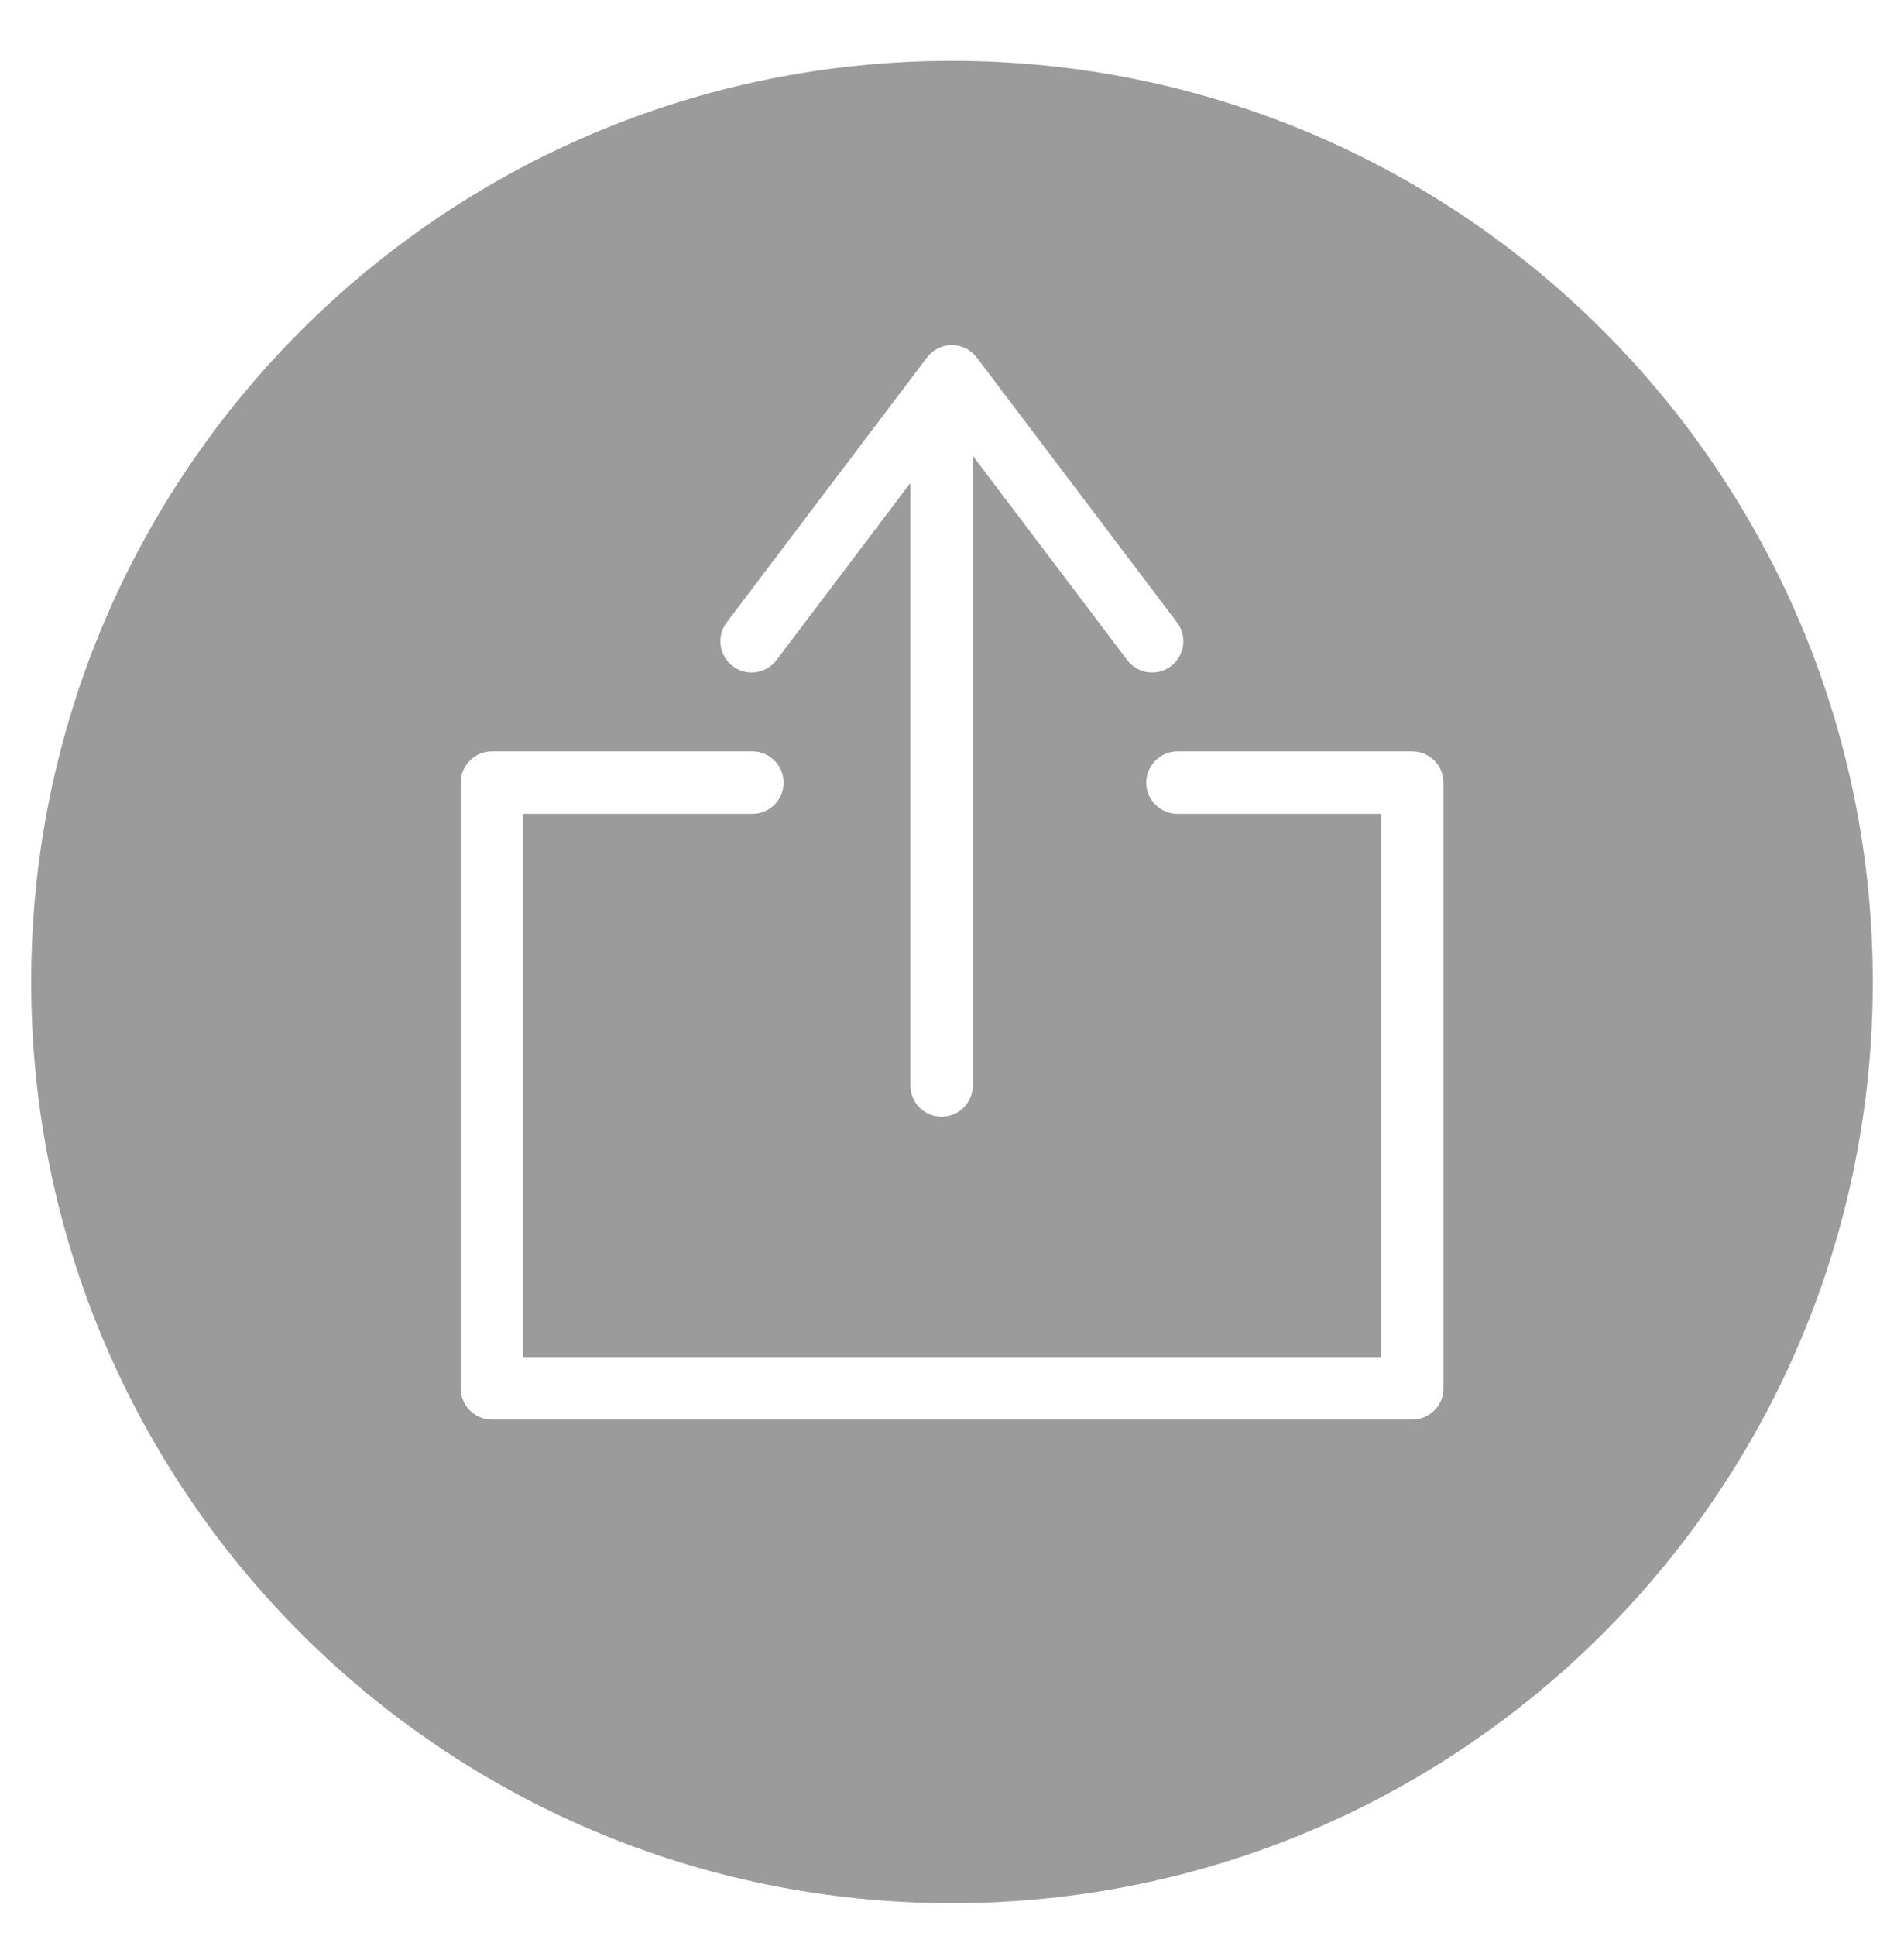 <svg width="61" height="62" viewBox="0 0 61 62" version="1.1" xmlns="http://www.w3.org/2000/svg" xmlns:xlink="http://www.w3.org/1999/xlink">
<title>Group 4</title>
<desc>Created using Figma</desc>
<g id="Canvas" transform="translate(1549 -50)">
<g id="Group 4">
<g id="Oval 2" filter="url(#filter0_d)">
<use xlink:href="#path0_fill" transform="translate(-1548 50.949)" fill="#9B9B9B"/>
</g>
<g id="Page 1">
<g id="Stroke 1">
<use xlink:href="#path1_stroke" transform="translate(-1519.5 63.998)" fill="#FFFFFF"/>
</g>
<g id="Stroke 2">
<use xlink:href="#path2_stroke" transform="translate(-1524.92 62.052)" fill="#FFFFFF"/>
</g>
<g id="Stroke 4">
<use xlink:href="#path3_stroke" transform="translate(-1533.24 75.064)" fill="#FFFFFF"/>
</g>
</g>
</g>
</g>
<defs>
<filter id="filter0_d" filterUnits="userSpaceOnUse" x="-1549" y="50" width="61" height="62" color-interpolation-filters="sRGB">
<feFlood flood-opacity="0" result="BackgroundImageFix"/>
<feColorMatrix in="SourceAlpha" type="matrix" values="0 0 0 0 0 0 0 0 0 0 0 0 0 0 0 0 0 0 255 0"/>
<feOffset dx="0" dy="1"/>
<feGaussianBlur stdDeviation="0.5"/>
<feColorMatrix type="matrix" values="0 0 0 0 0 0 0 0 0 0 0 0 0 0 0 0 0 0 0.15 0"/>
<feBlend mode="normal" in2="BackgroundImageFix" result="effect1_dropShadow"/>
<feBlend mode="normal" in="SourceGraphic" in2="effect1_dropShadow" result="shape"/>
</filter>
<path id="path0_fill" fill-rule="evenodd" d="M 29.5 59C 45.792 59 59 45.792 59 29.5C 59 13.208 45.792 0 29.5 0C 13.208 0 0 13.208 0 29.5C 0 45.792 13.208 59 29.5 59Z"/>
<path id="path1_stroke" d="M 1.667 0.153C 1.667 -0.399 1.219 -0.847 0.667 -0.847C 0.114 -0.847 -0.333 -0.399 -0.333 0.153L 1.667 0.153ZM -0.333 20.765C -0.333 21.317 0.114 21.765 0.667 21.765C 1.219 21.765 1.667 21.317 1.667 20.765L -0.333 20.765ZM -0.333 0.153L -0.333 20.765L 1.667 20.765L 1.667 0.153L -0.333 0.153Z"/>
<path id="path2_stroke" d="M -0.798 7.881C -1.131 8.322 -1.044 8.949 -0.603 9.282C -0.163 9.615 0.465 9.528 0.798 9.087L -0.798 7.881ZM 6.415 0L 7.213 -0.603C 7.024 -0.853 6.729 -1 6.415 -1C 6.102 -1 5.807 -0.853 5.618 -0.603L 6.415 0ZM 12.033 9.087C 12.366 9.528 12.994 9.615 13.434 9.282C 13.875 8.949 13.962 8.322 13.629 7.881L 12.033 9.087ZM 0.798 9.087L 7.213 0.603L 5.618 -0.603L -0.798 7.881L 0.798 9.087ZM 5.618 0.603L 12.033 9.087L 13.629 7.881L 7.213 -0.603L 5.618 0.603Z"/>
<path id="path3_stroke" d="M 21.964 -1C 21.412 -1 20.964 -0.552 20.964 -5.13093e-15C 20.964 0.552 21.412 1 21.964 1L 21.964 -1ZM 29.486 3.85938e-14L 30.486 3.85938e-14C 30.486 -0.552 30.038 -1 29.486 -1L 29.486 3.85938e-14ZM 29.486 19.398L 29.486 20.398C 30.038 20.398 30.486 19.951 30.486 19.398L 29.486 19.398ZM 0 19.398L -1 19.398C -1 19.951 -0.552 20.398 2.22045e-16 20.398L 0 19.398ZM 0 3.85938e-14L -4.62476e-15 -1C -0.552 -1 -1 -0.552 -1 3.88158e-14L 0 3.85938e-14ZM 8.345 1C 8.897 1 9.345 0.552 9.345 -4.62476e-15C 9.345 -0.552 8.897 -1 8.345 -1L 8.345 1ZM 21.964 1L 29.486 1L 29.486 -1L 21.964 -1L 21.964 1ZM 28.486 3.85938e-14L 28.486 19.398L 30.486 19.398L 30.486 3.85938e-14L 28.486 3.85938e-14ZM 29.486 18.398L 0 18.398L 0 20.398L 29.486 20.398L 29.486 18.398ZM 1 19.398L 1 3.85938e-14L -1 3.85938e-14L -1 19.398L 1 19.398ZM 4.62476e-15 1L 8.345 1L 8.345 -1L -4.62476e-15 -1L 4.62476e-15 1Z"/>
</defs>
</svg>
